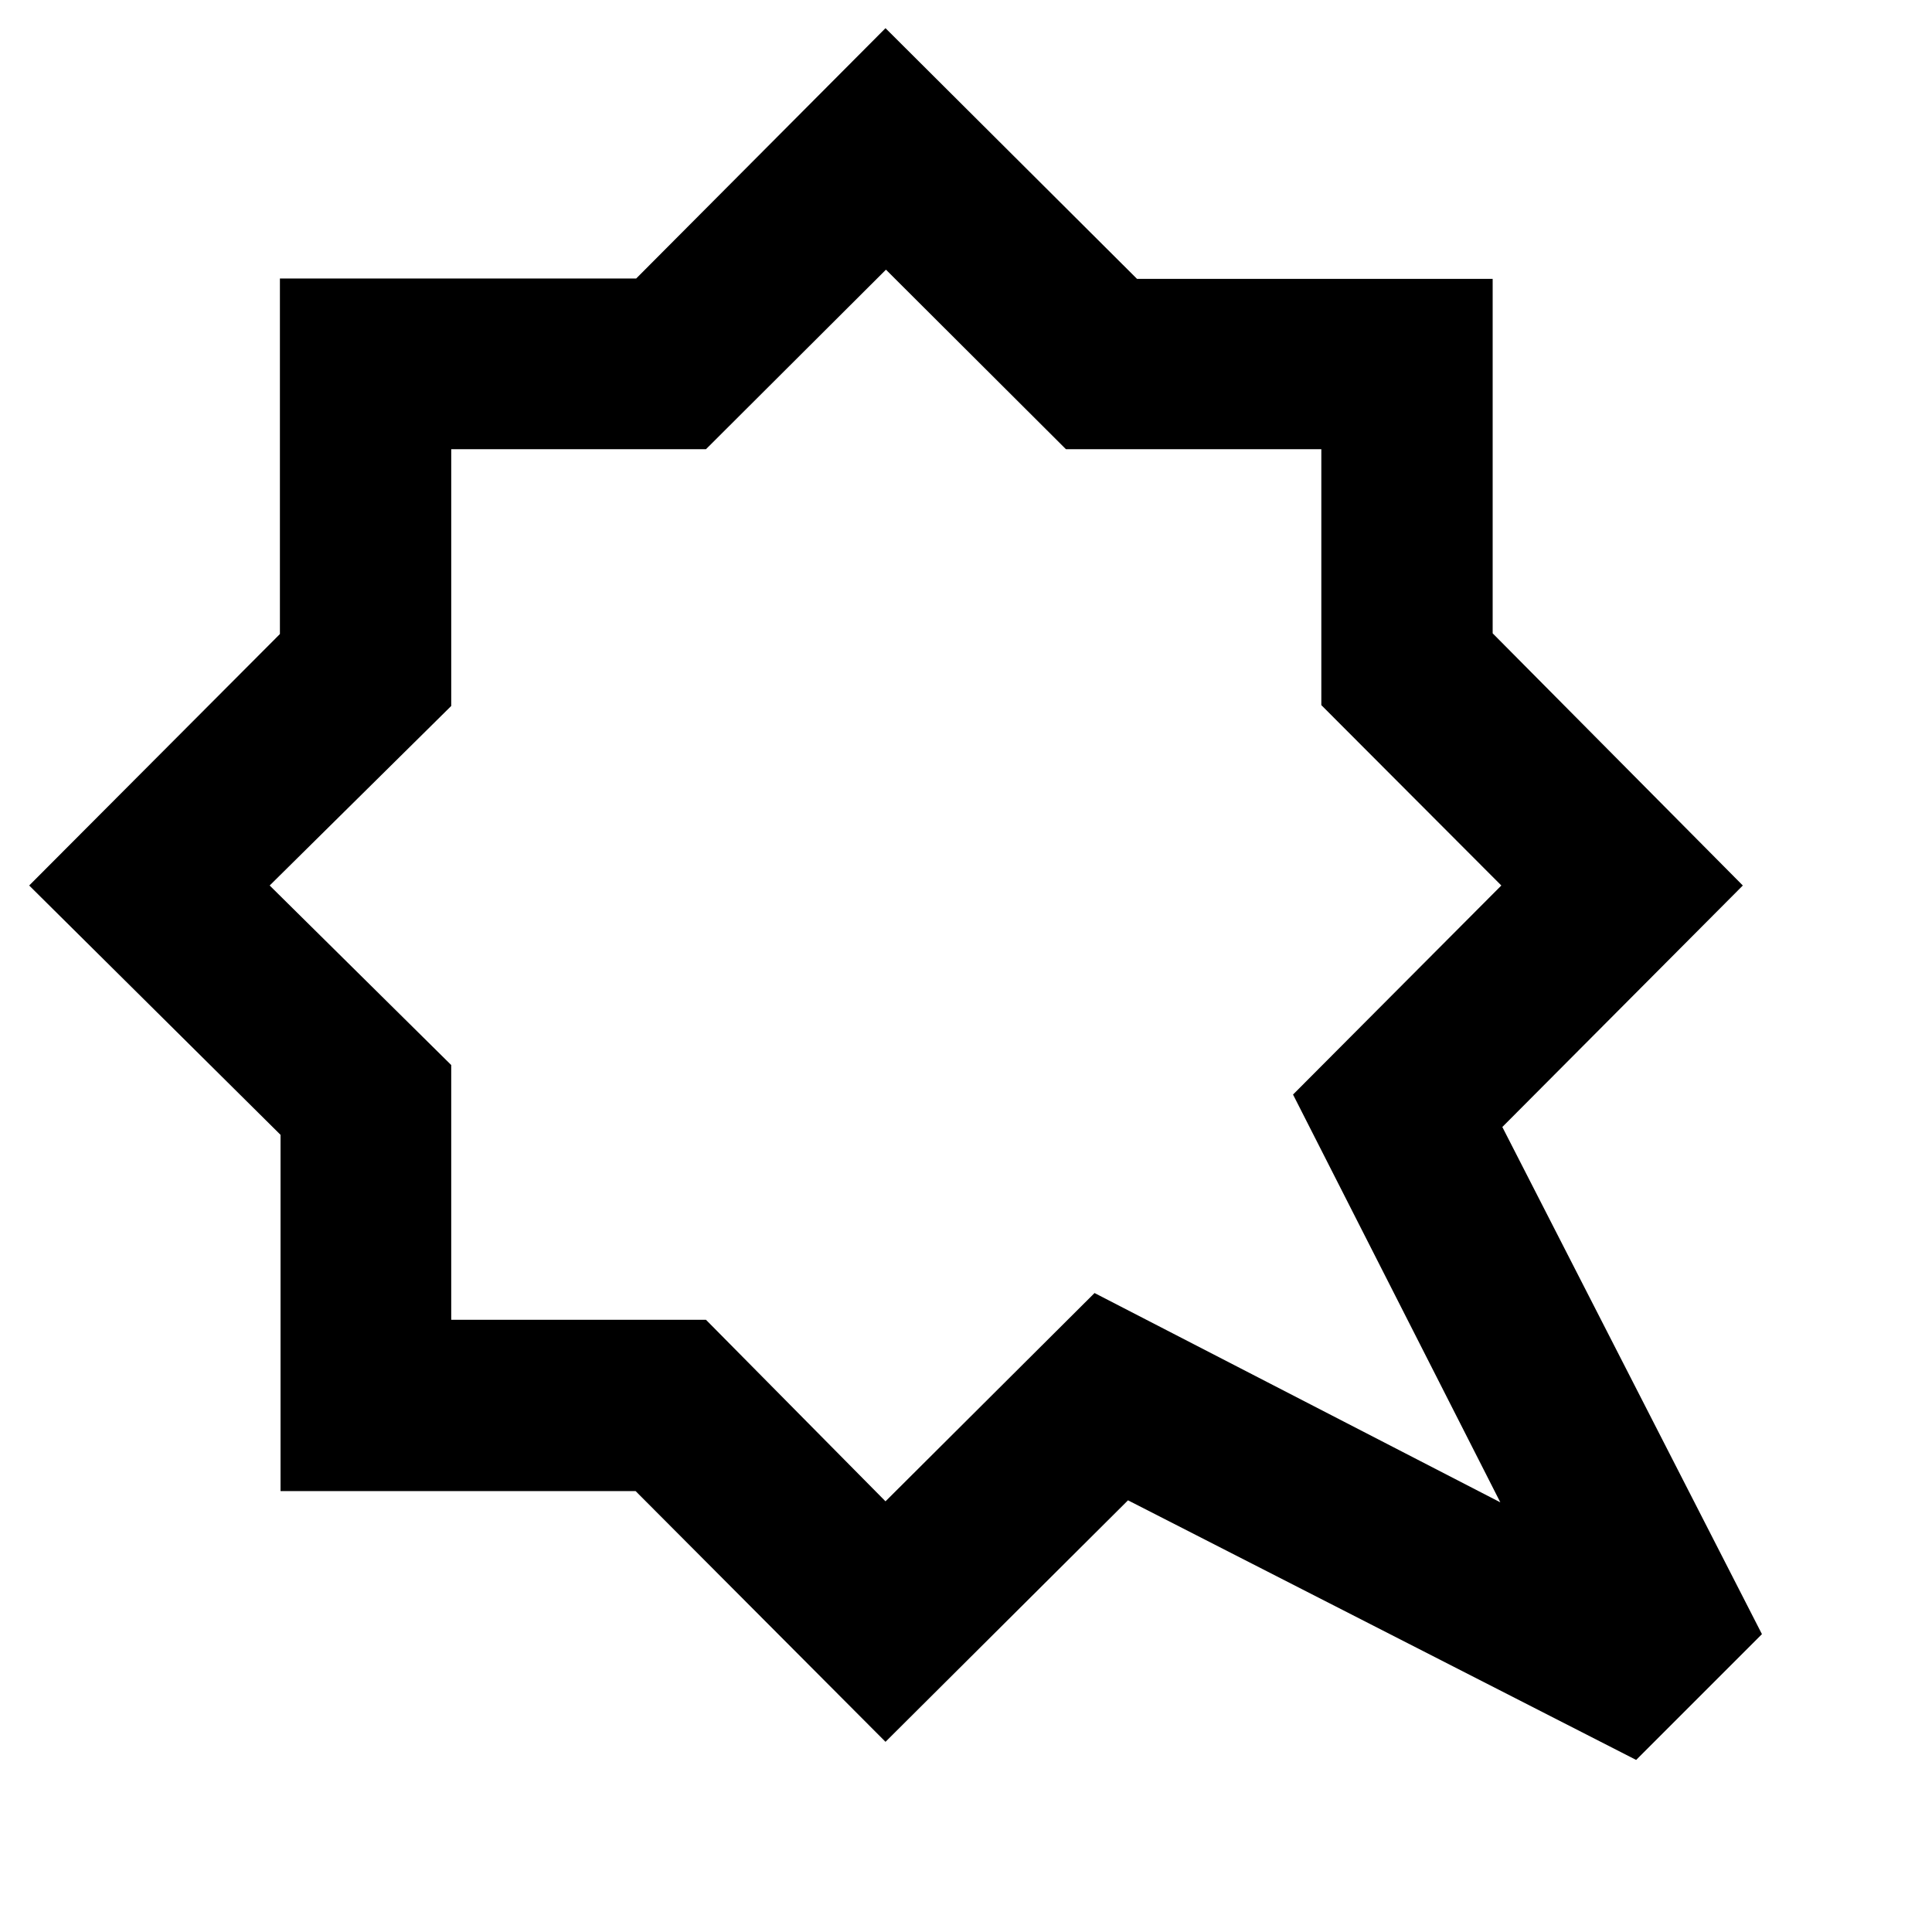 <svg xmlns="http://www.w3.org/2000/svg" height="48" viewBox="0 -960 960 960" width="48"><path d="m440.227-826-89.439 89.212H224.212v127.576L134-520l90.212 89.212v126.576h126.576L440-214l103.873-103.5 201.627 104-103-202.623L746-520l-89.439-89.627v-127.161H529.666L440.227-826ZM440-946l124.989 124.574h176.708v176.123L866-520 746.5-400l129 252L813-85.5l-252.5-129L440-94.5 315.83-219.085H139.399v-177.016L14.5-520l124.585-124.949v-176.652h177.016L440-946Zm1 428Z"/></svg>